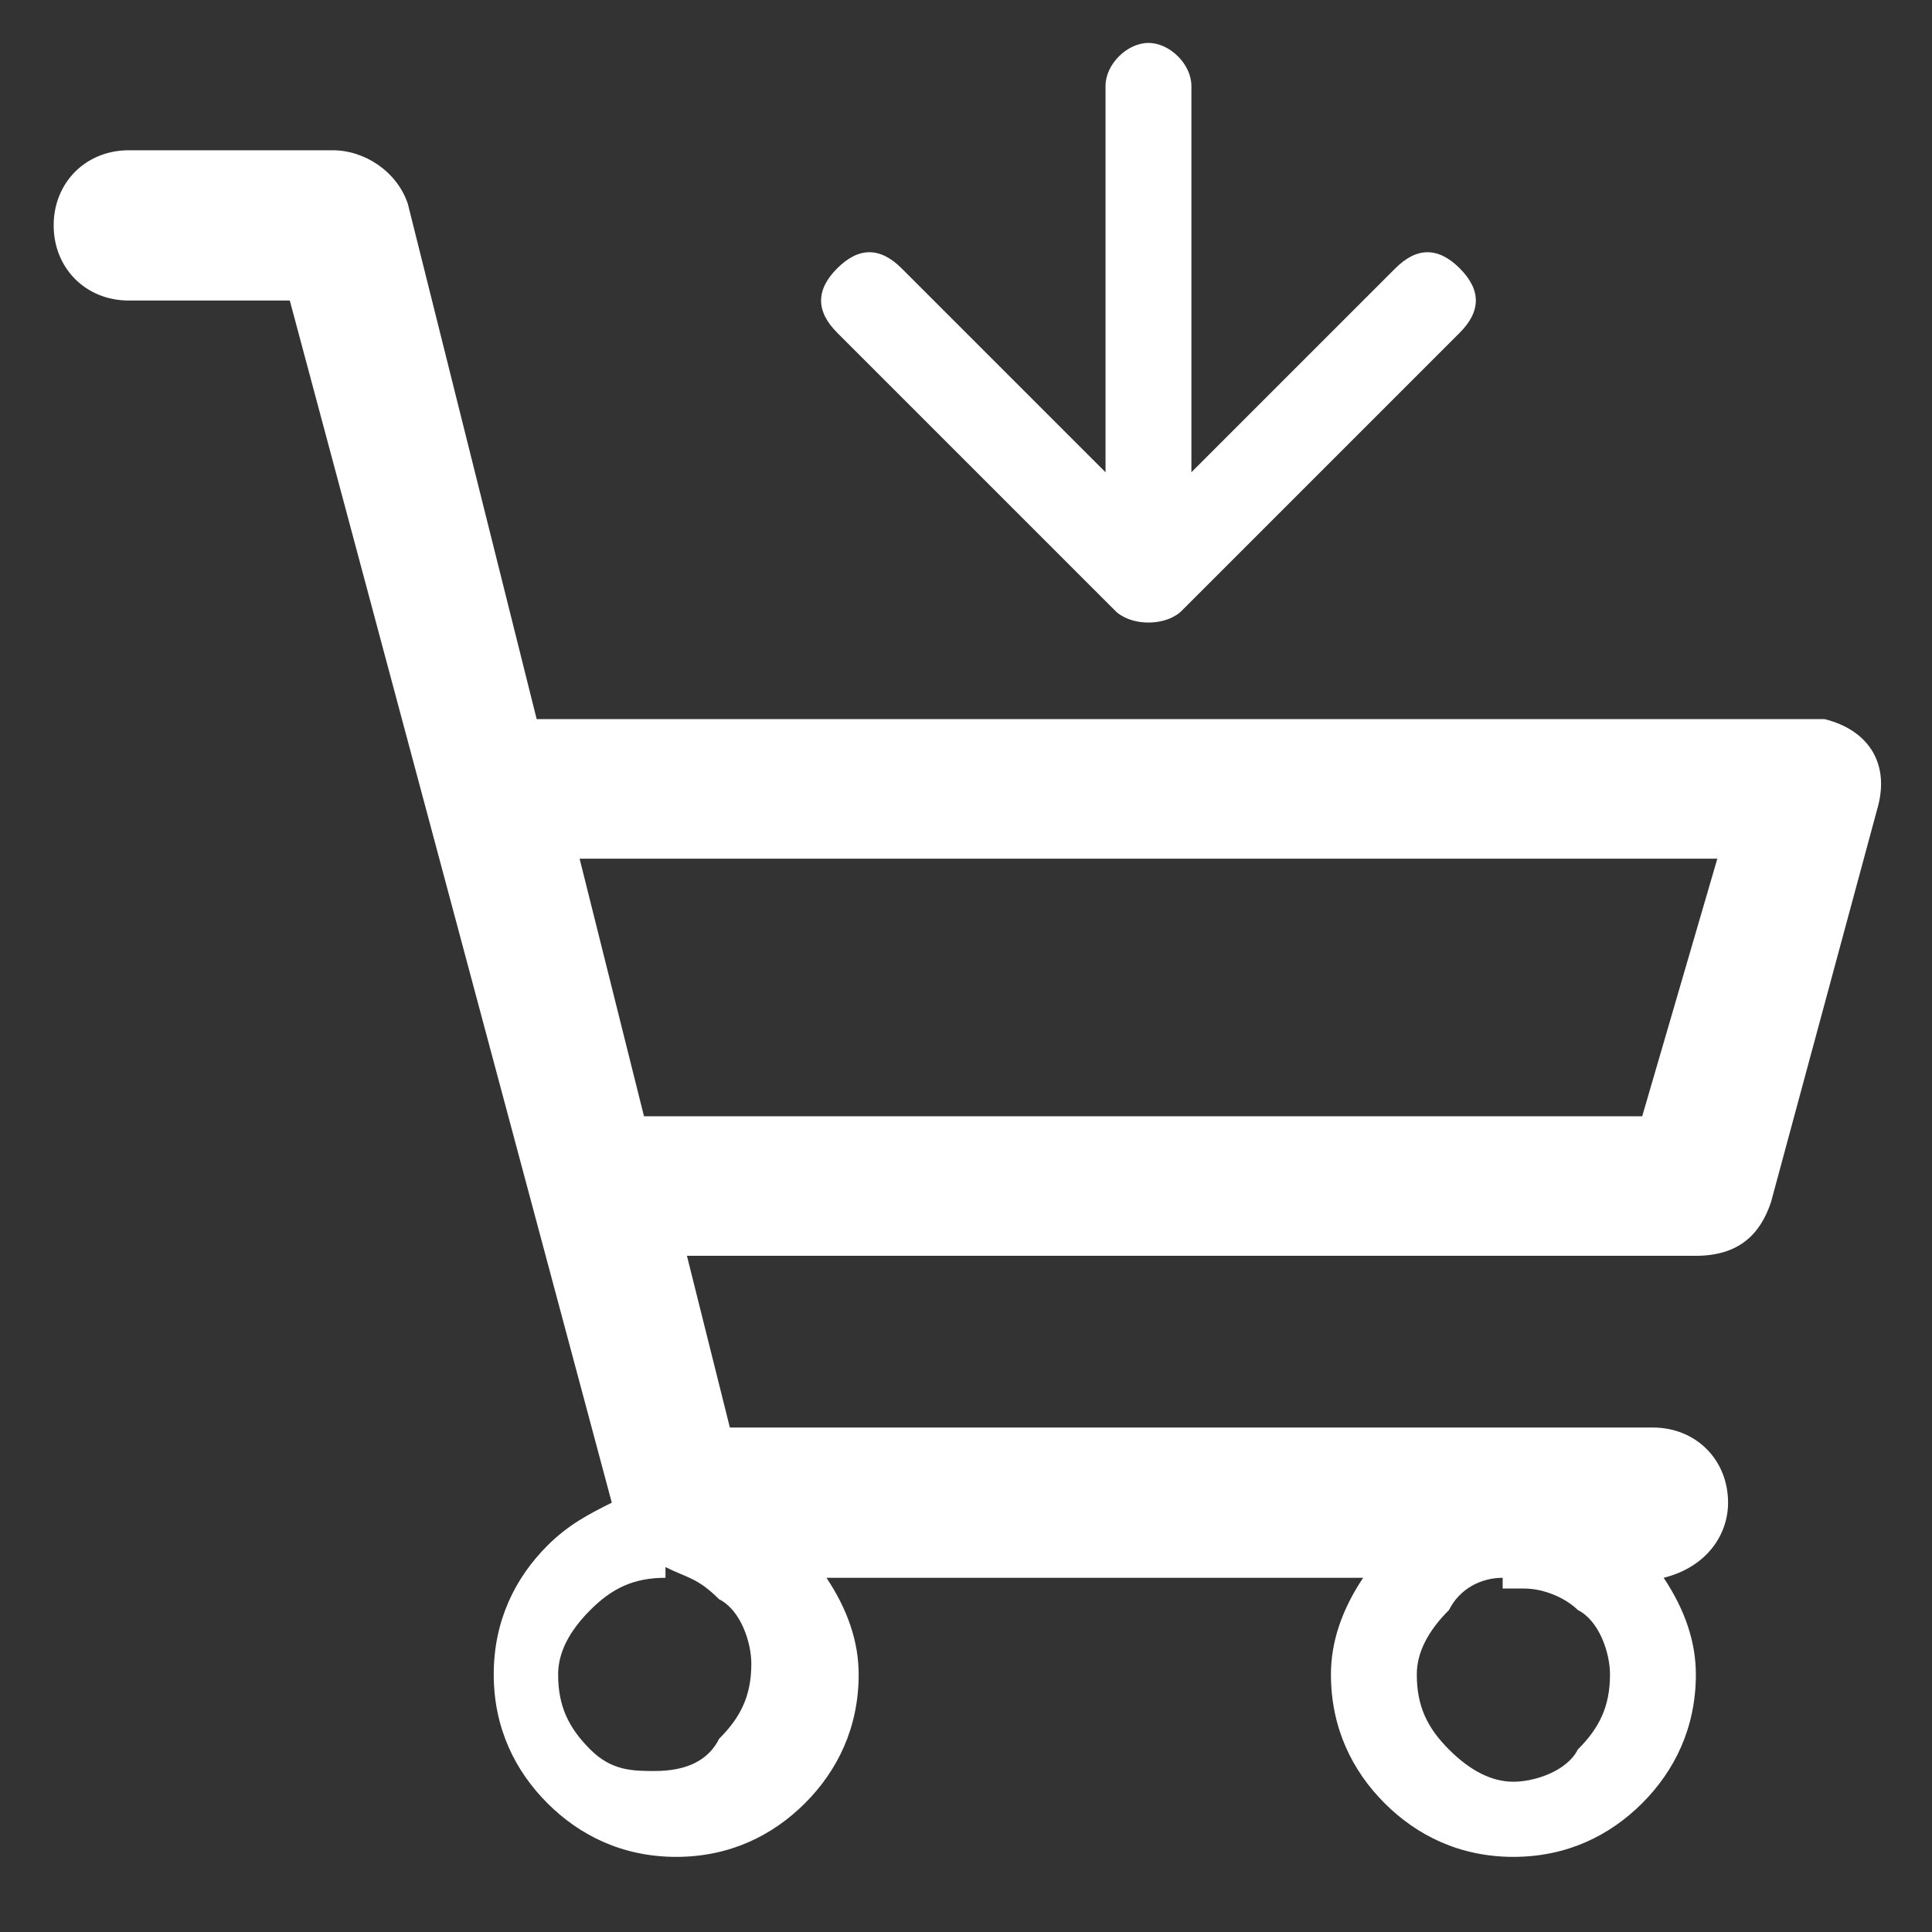 <?xml version="1.0" encoding="utf-8"?>
<!-- Generator: Adobe Illustrator 24.0.0, SVG Export Plug-In . SVG Version: 6.00 Build 0)  -->
<svg version="1.1" id="Layer_1" xmlns="http://www.w3.org/2000/svg" xmlns:xlink="http://www.w3.org/1999/xlink" x="0px" y="0px"
	 viewBox="0 0 18 18" style="enable-background:new 0 0 18 18;" xml:space="preserve">
<rect x="0" y="0" width="18" height="18" fill="#333333" stroke="none"/>
<style type="text/css">
	.st0{fill:#FFFFFF;}
</style>
<path class="st0" d="M16.8,6.7L16.8,6.7c0.1,0,0.1,0,0.2,0c0.4,0.1,0.6,0.4,0.5,0.8l-1,3.7c-0.1,0.3-0.3,0.5-0.7,0.5H6.4l0.4,1.6
	h8.6c0.4,0,0.7,0.3,0.7,0.7c0,0.3-0.2,0.6-0.6,0.7c0.2,0.3,0.3,0.6,0.3,0.9c0,0.5-0.2,0.9-0.5,1.2h0c-0.3,0.3-0.7,0.5-1.2,0.5
	c-0.5,0-0.9-0.2-1.2-0.5c-0.3-0.3-0.5-0.7-0.5-1.2c0-0.3,0.1-0.6,0.3-0.9h-5c0.2,0.3,0.3,0.6,0.3,0.9c0,0.5-0.2,0.9-0.5,1.2
	c-0.3,0.3-0.7,0.5-1.2,0.5c-0.5,0-0.9-0.2-1.2-0.5l0,0c-0.3-0.3-0.5-0.7-0.5-1.2c0-0.5,0.2-0.9,0.5-1.2c0.2-0.2,0.4-0.3,0.6-0.4
	l-3-11.2H1.2c-0.4,0-0.7-0.3-0.7-0.7c0-0.4,0.3-0.7,0.7-0.7h1.9c0.3,0,0.6,0.2,0.7,0.5L5,6.7H16.8L16.8,6.7z M6.2,14.7L6.2,14.7
	c-0.3,0-0.5,0.1-0.7,0.3l0,0c-0.2,0.2-0.3,0.4-0.3,0.6c0,0.3,0.1,0.5,0.3,0.7l0,0c0.2,0.2,0.4,0.2,0.6,0.2c0.3,0,0.5-0.1,0.6-0.3
	c0.2-0.2,0.3-0.4,0.3-0.7c0-0.2-0.1-0.5-0.3-0.6c-0.2-0.2-0.3-0.2-0.5-0.3L6.2,14.7L6.2,14.7C6.3,14.7,6.2,14.7,6.2,14.7L6.2,14.7
	L6.2,14.7z M14,14.7c-0.2,0-0.4,0.1-0.5,0.3c-0.2,0.2-0.3,0.4-0.3,0.6c0,0.3,0.1,0.5,0.3,0.7c0.2,0.2,0.4,0.3,0.6,0.3
	c0.2,0,0.5-0.1,0.6-0.3c0.2-0.2,0.3-0.4,0.3-0.7c0-0.2-0.1-0.5-0.3-0.6l0,0c-0.1-0.1-0.3-0.2-0.5-0.2H14L14,14.7L14,14.7z M5.4,8
	L6,10.4v0h9.3L16,8H5.4L5.4,8L5.4,8z"/>
<path class="st0" d="M7.8,3.1c-0.2-0.2-0.2-0.4,0-0.6c0.2-0.2,0.4-0.2,0.6,0l1.9,1.9V0.8c0-0.2,0.2-0.4,0.4-0.4
	c0.2,0,0.4,0.2,0.4,0.4v3.6L13,2.5c0.2-0.2,0.4-0.2,0.6,0c0.2,0.2,0.2,0.4,0,0.6L11,5.7c0,0-0.1,0.1-0.3,0.1c-0.2,0-0.3-0.1-0.3-0.1
	L7.8,3.1L7.8,3.1z"/>
</svg>

